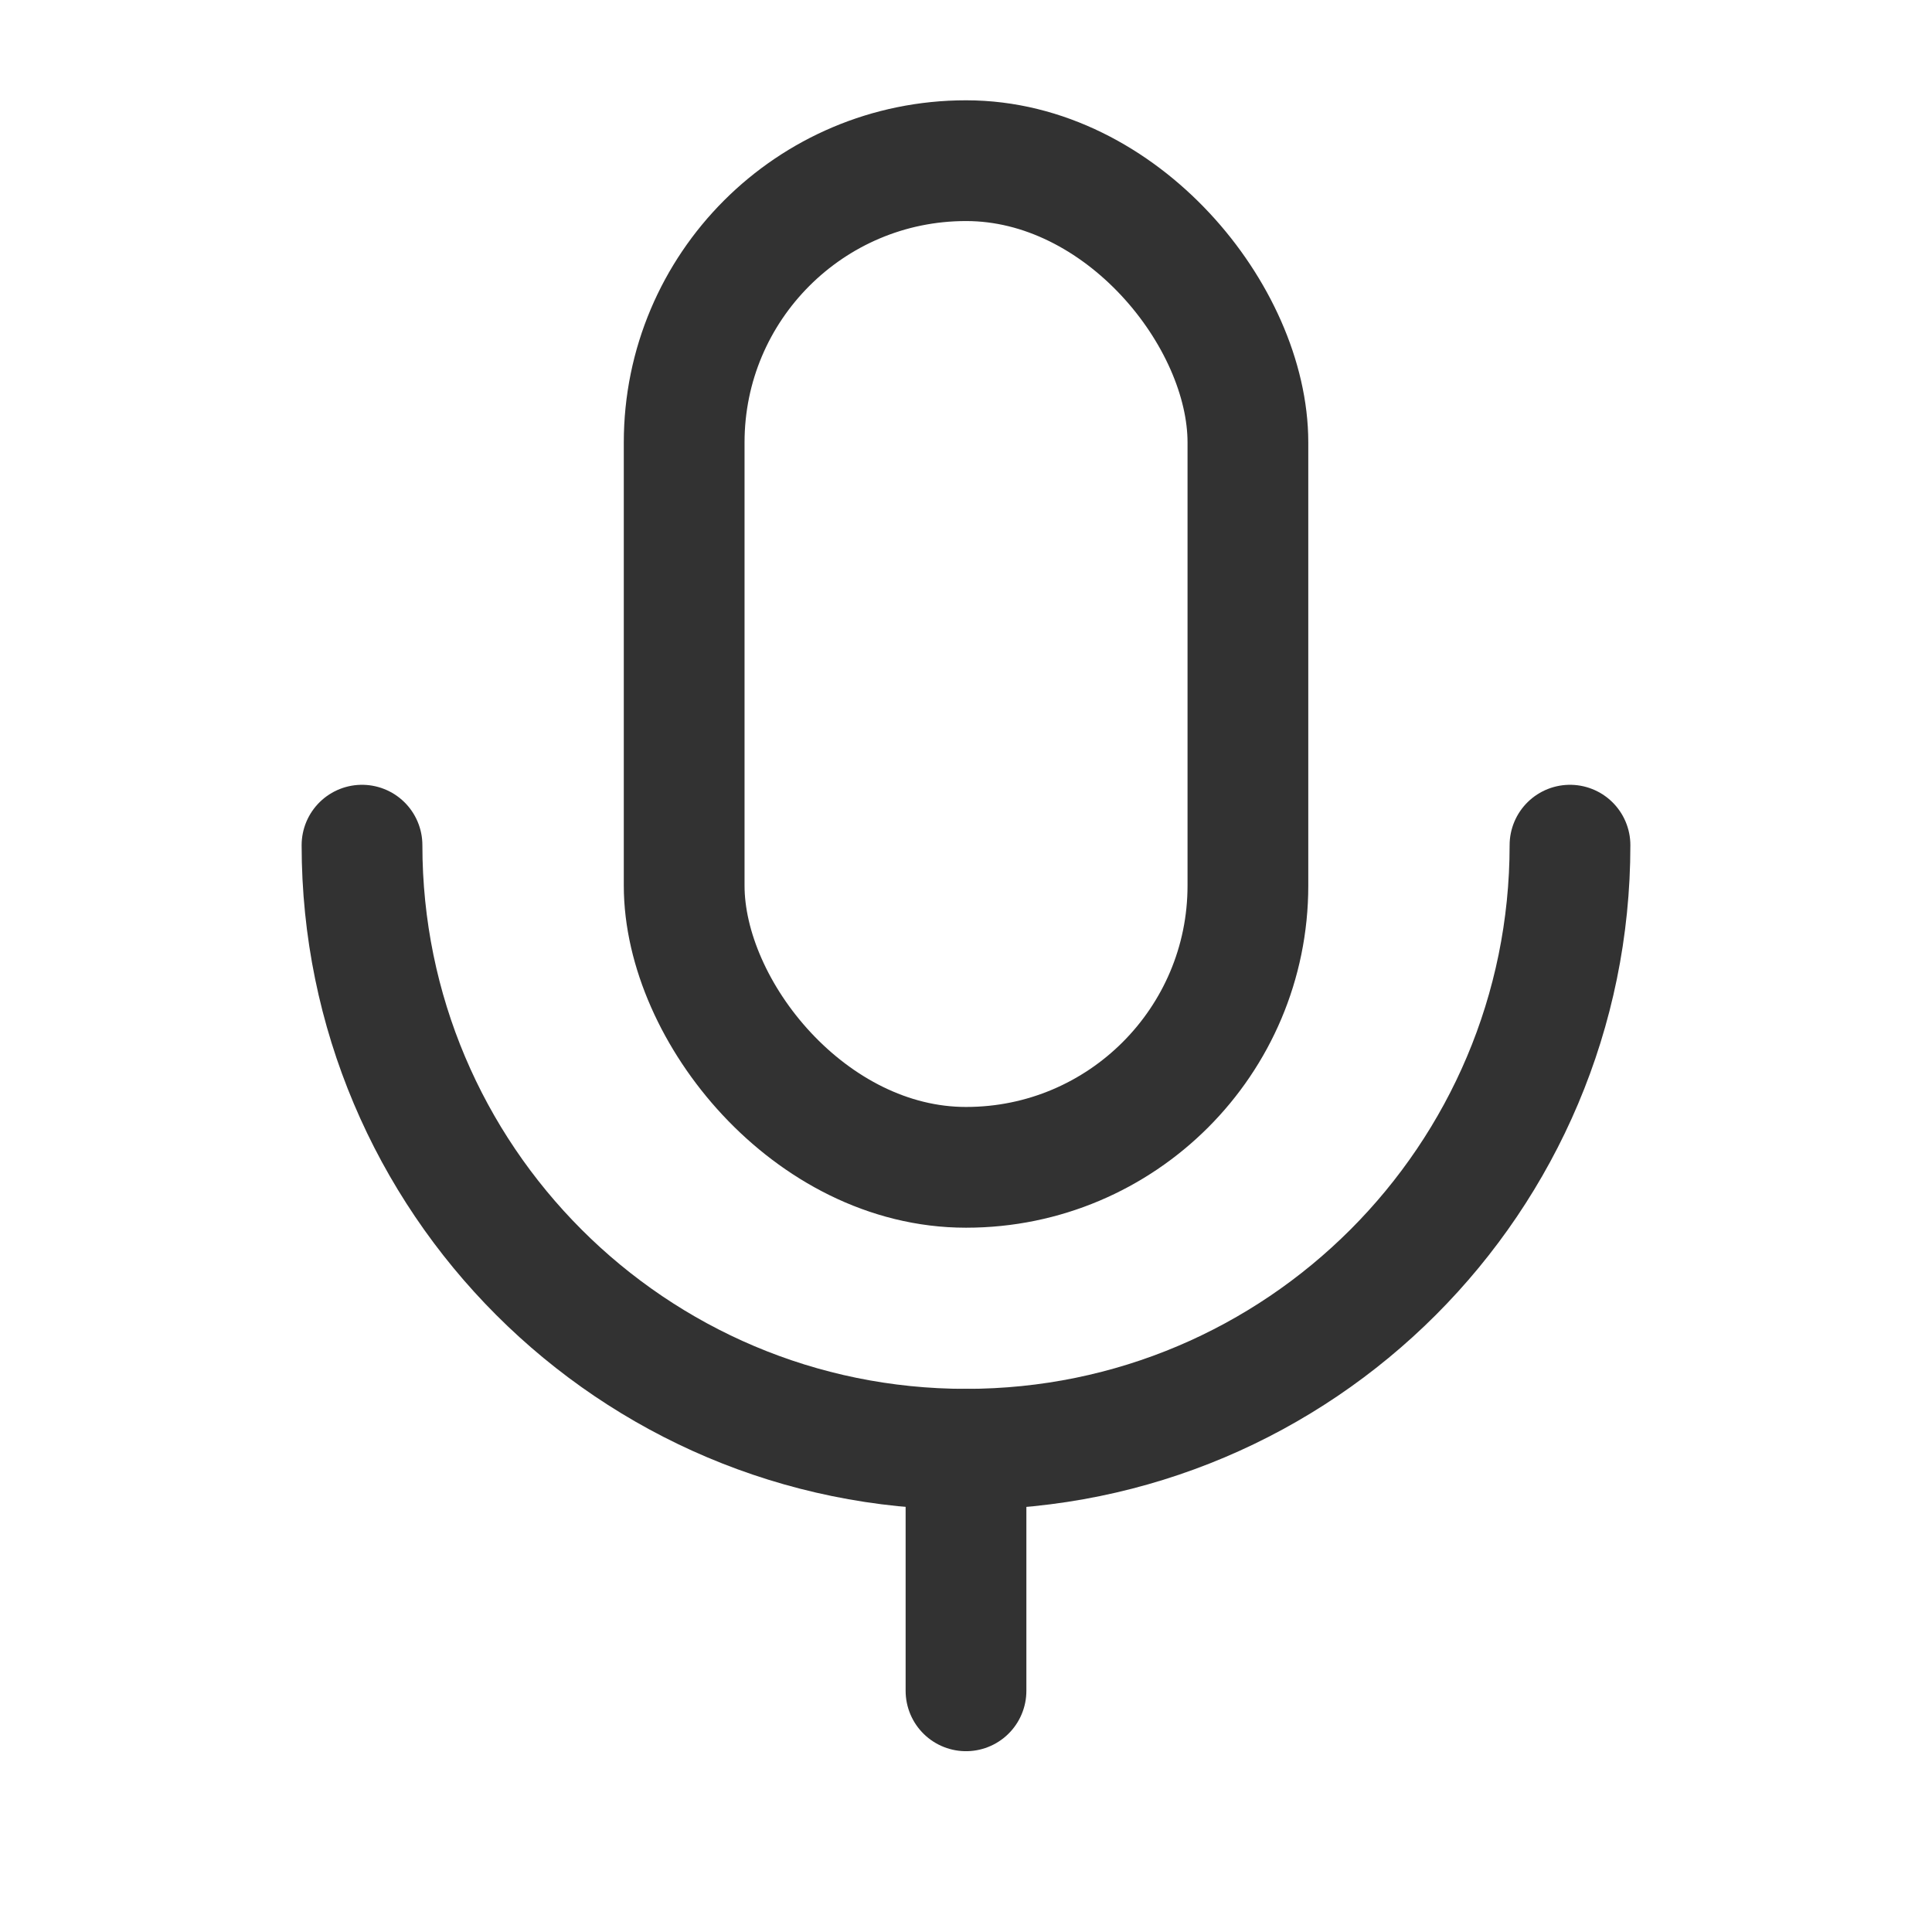 <svg width="24" height="24" viewBox="0 0 24 24" fill="none" xmlns="http://www.w3.org/2000/svg">
<rect x="8.499" y="1.996" width="7.003" height="12.505" rx="3.5" stroke="#323232" stroke-width="1.5" stroke-linecap="round" stroke-linejoin="round"/>
<path d="M19.503 10.499C19.503 14.643 16.144 18.003 12 18.003V18.003C7.856 18.003 4.497 14.643 4.497 10.499" stroke="#323232" stroke-width="1.5" stroke-linecap="round" stroke-linejoin="round"/>
<path d="M12 21.004V18.003" stroke="#323232" stroke-width="1.5" stroke-linecap="round" stroke-linejoin="round"/>
</svg>
